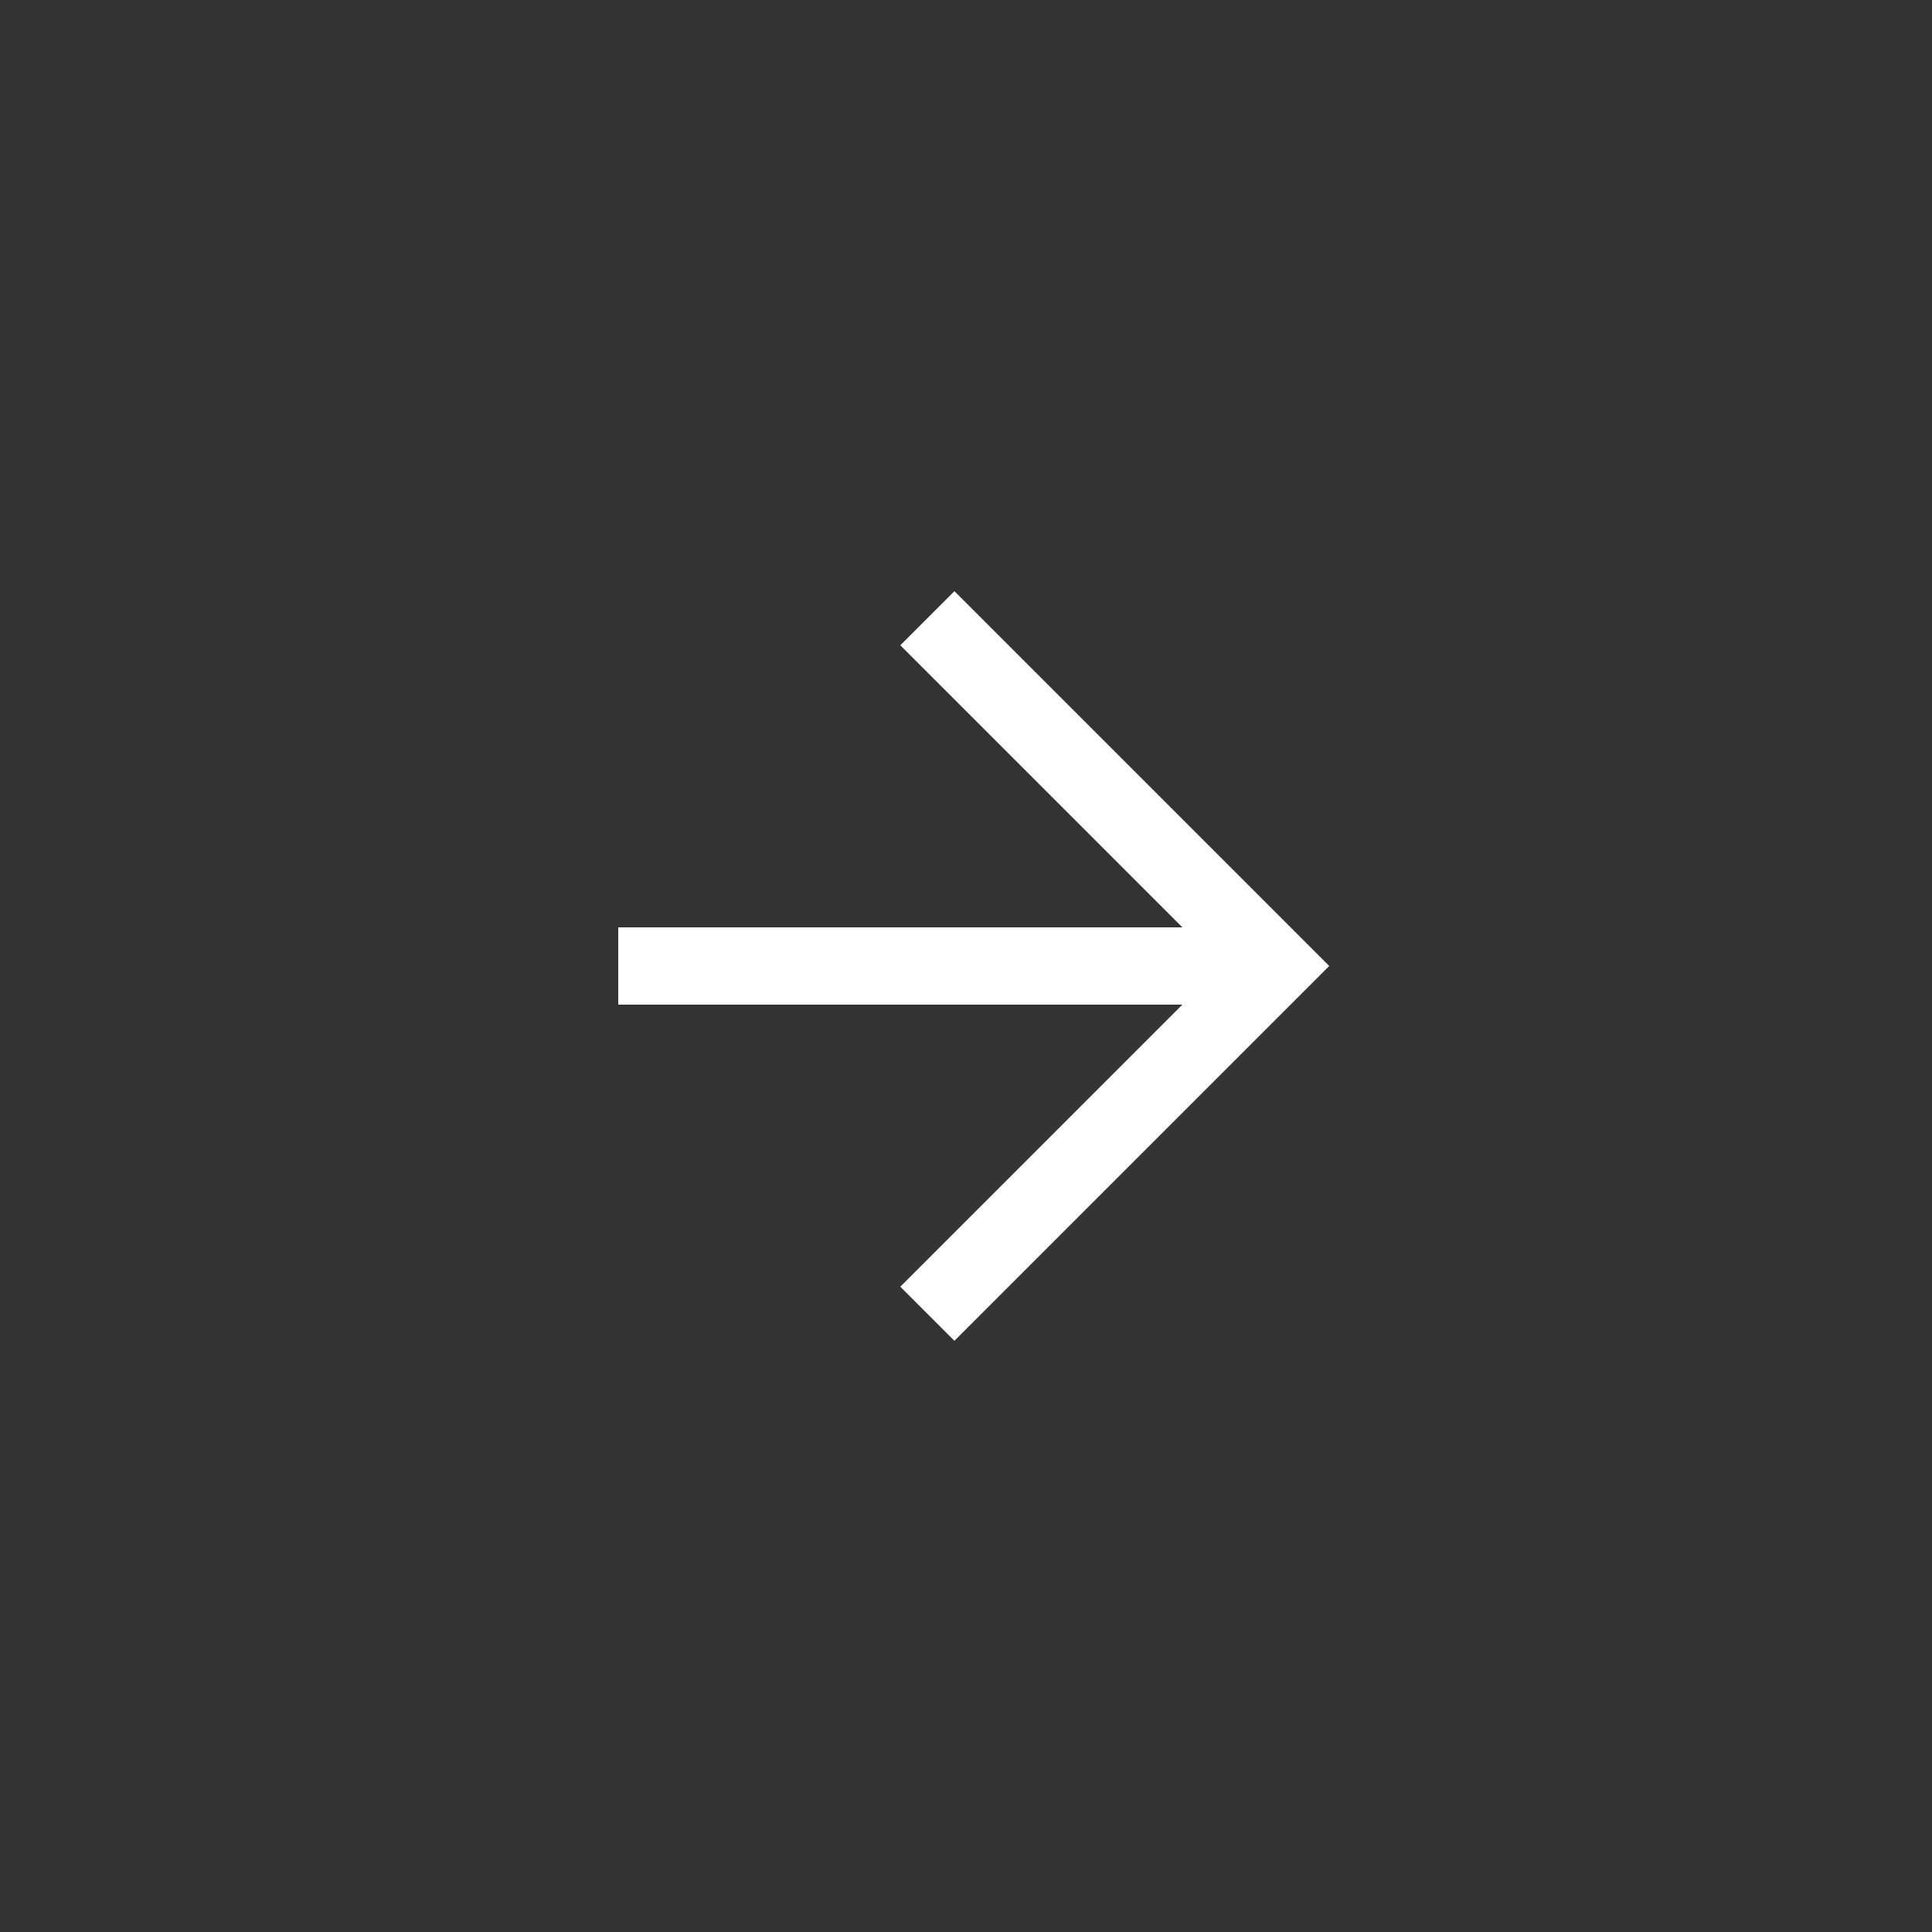 <svg width="58" height="58" viewBox="0 0 58 58" fill="none" xmlns="http://www.w3.org/2000/svg">
<rect x="0" y="0" width="58" height="58" fill="#333333" stroke="none"/>
<path d="M28.652 40.252L27.028 38.628L36.656 29L27.028 19.372L28.652 17.748L39.904 29L28.652 40.252Z" fill="white"/>
<path d="M18.56 27.84H38.28V30.16H18.56V27.84Z" fill="white"/>
</svg>
